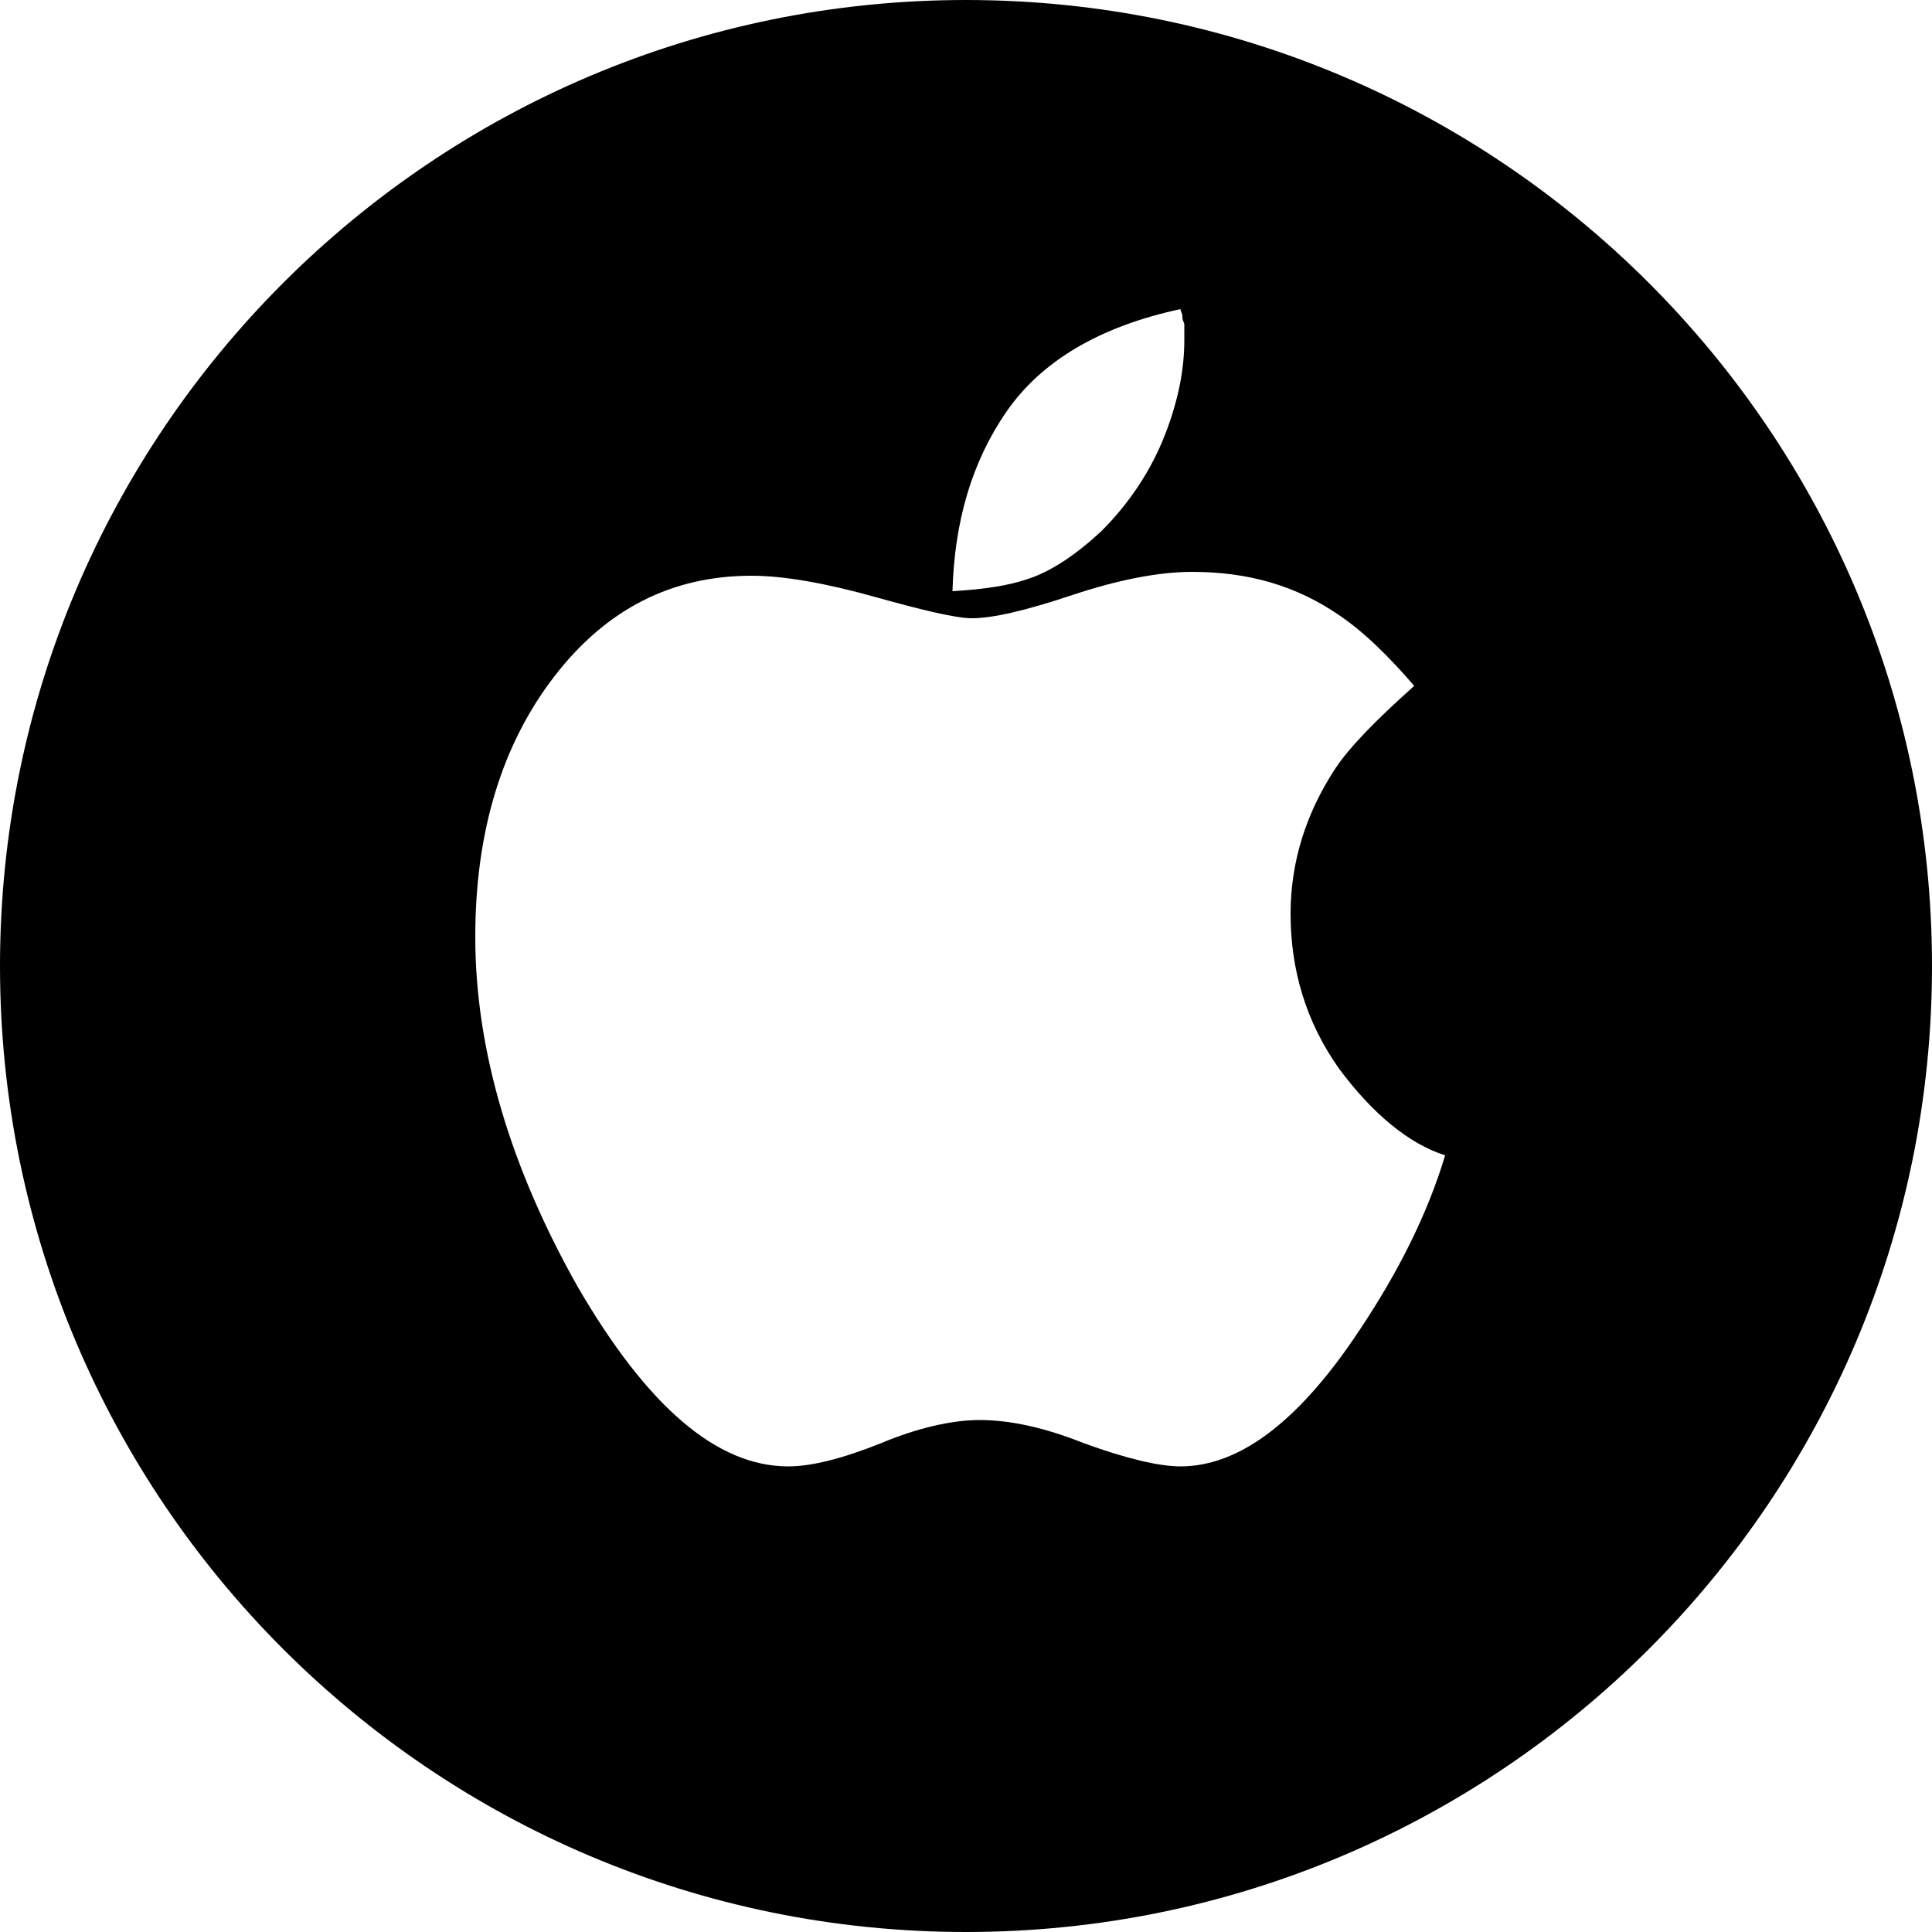 <svg xmlns="http://www.w3.org/2000/svg" width="32" height="32" viewBox="0 0 32 32"><path d="M16 0C7.168 0 0 7.168 0 16s7.168 16 16 16 16-7.168 16-16S24.832 0 16 0zm.672 6.816c.576-.832 1.536-1.408 2.88-1.696 0 .032.032.064.032.128s.032.096.032.128v.256c0 .48-.096.992-.32 1.568s-.576 1.12-1.056 1.6c-.416.384-.832.672-1.248.8-.288.096-.672.16-1.216.192.032-1.152.32-2.144.896-2.976zm5.856 15.2c-.992 1.504-1.984 2.272-2.976 2.272-.352 0-.896-.128-1.6-.384-.64-.256-1.216-.384-1.728-.384-.448 0-1.024.128-1.632.384-.64.256-1.152.384-1.536.384-1.184 0-2.336-.992-3.488-2.976-1.12-1.984-1.696-3.936-1.696-5.792 0-1.76.448-3.2 1.312-4.32s1.952-1.664 3.264-1.664c.544 0 1.248.128 2.048.352s1.344.352 1.6.352c.352 0 .896-.128 1.664-.384s1.44-.384 1.984-.384c.928 0 1.728.224 2.464.736.416.288.8.672 1.216 1.152-.608.544-1.056.992-1.312 1.376-.48.736-.736 1.536-.736 2.4 0 .928.256 1.792.8 2.56.544.736 1.152 1.248 1.76 1.44-.288.96-.768 1.92-1.408 2.88z"/></svg>
